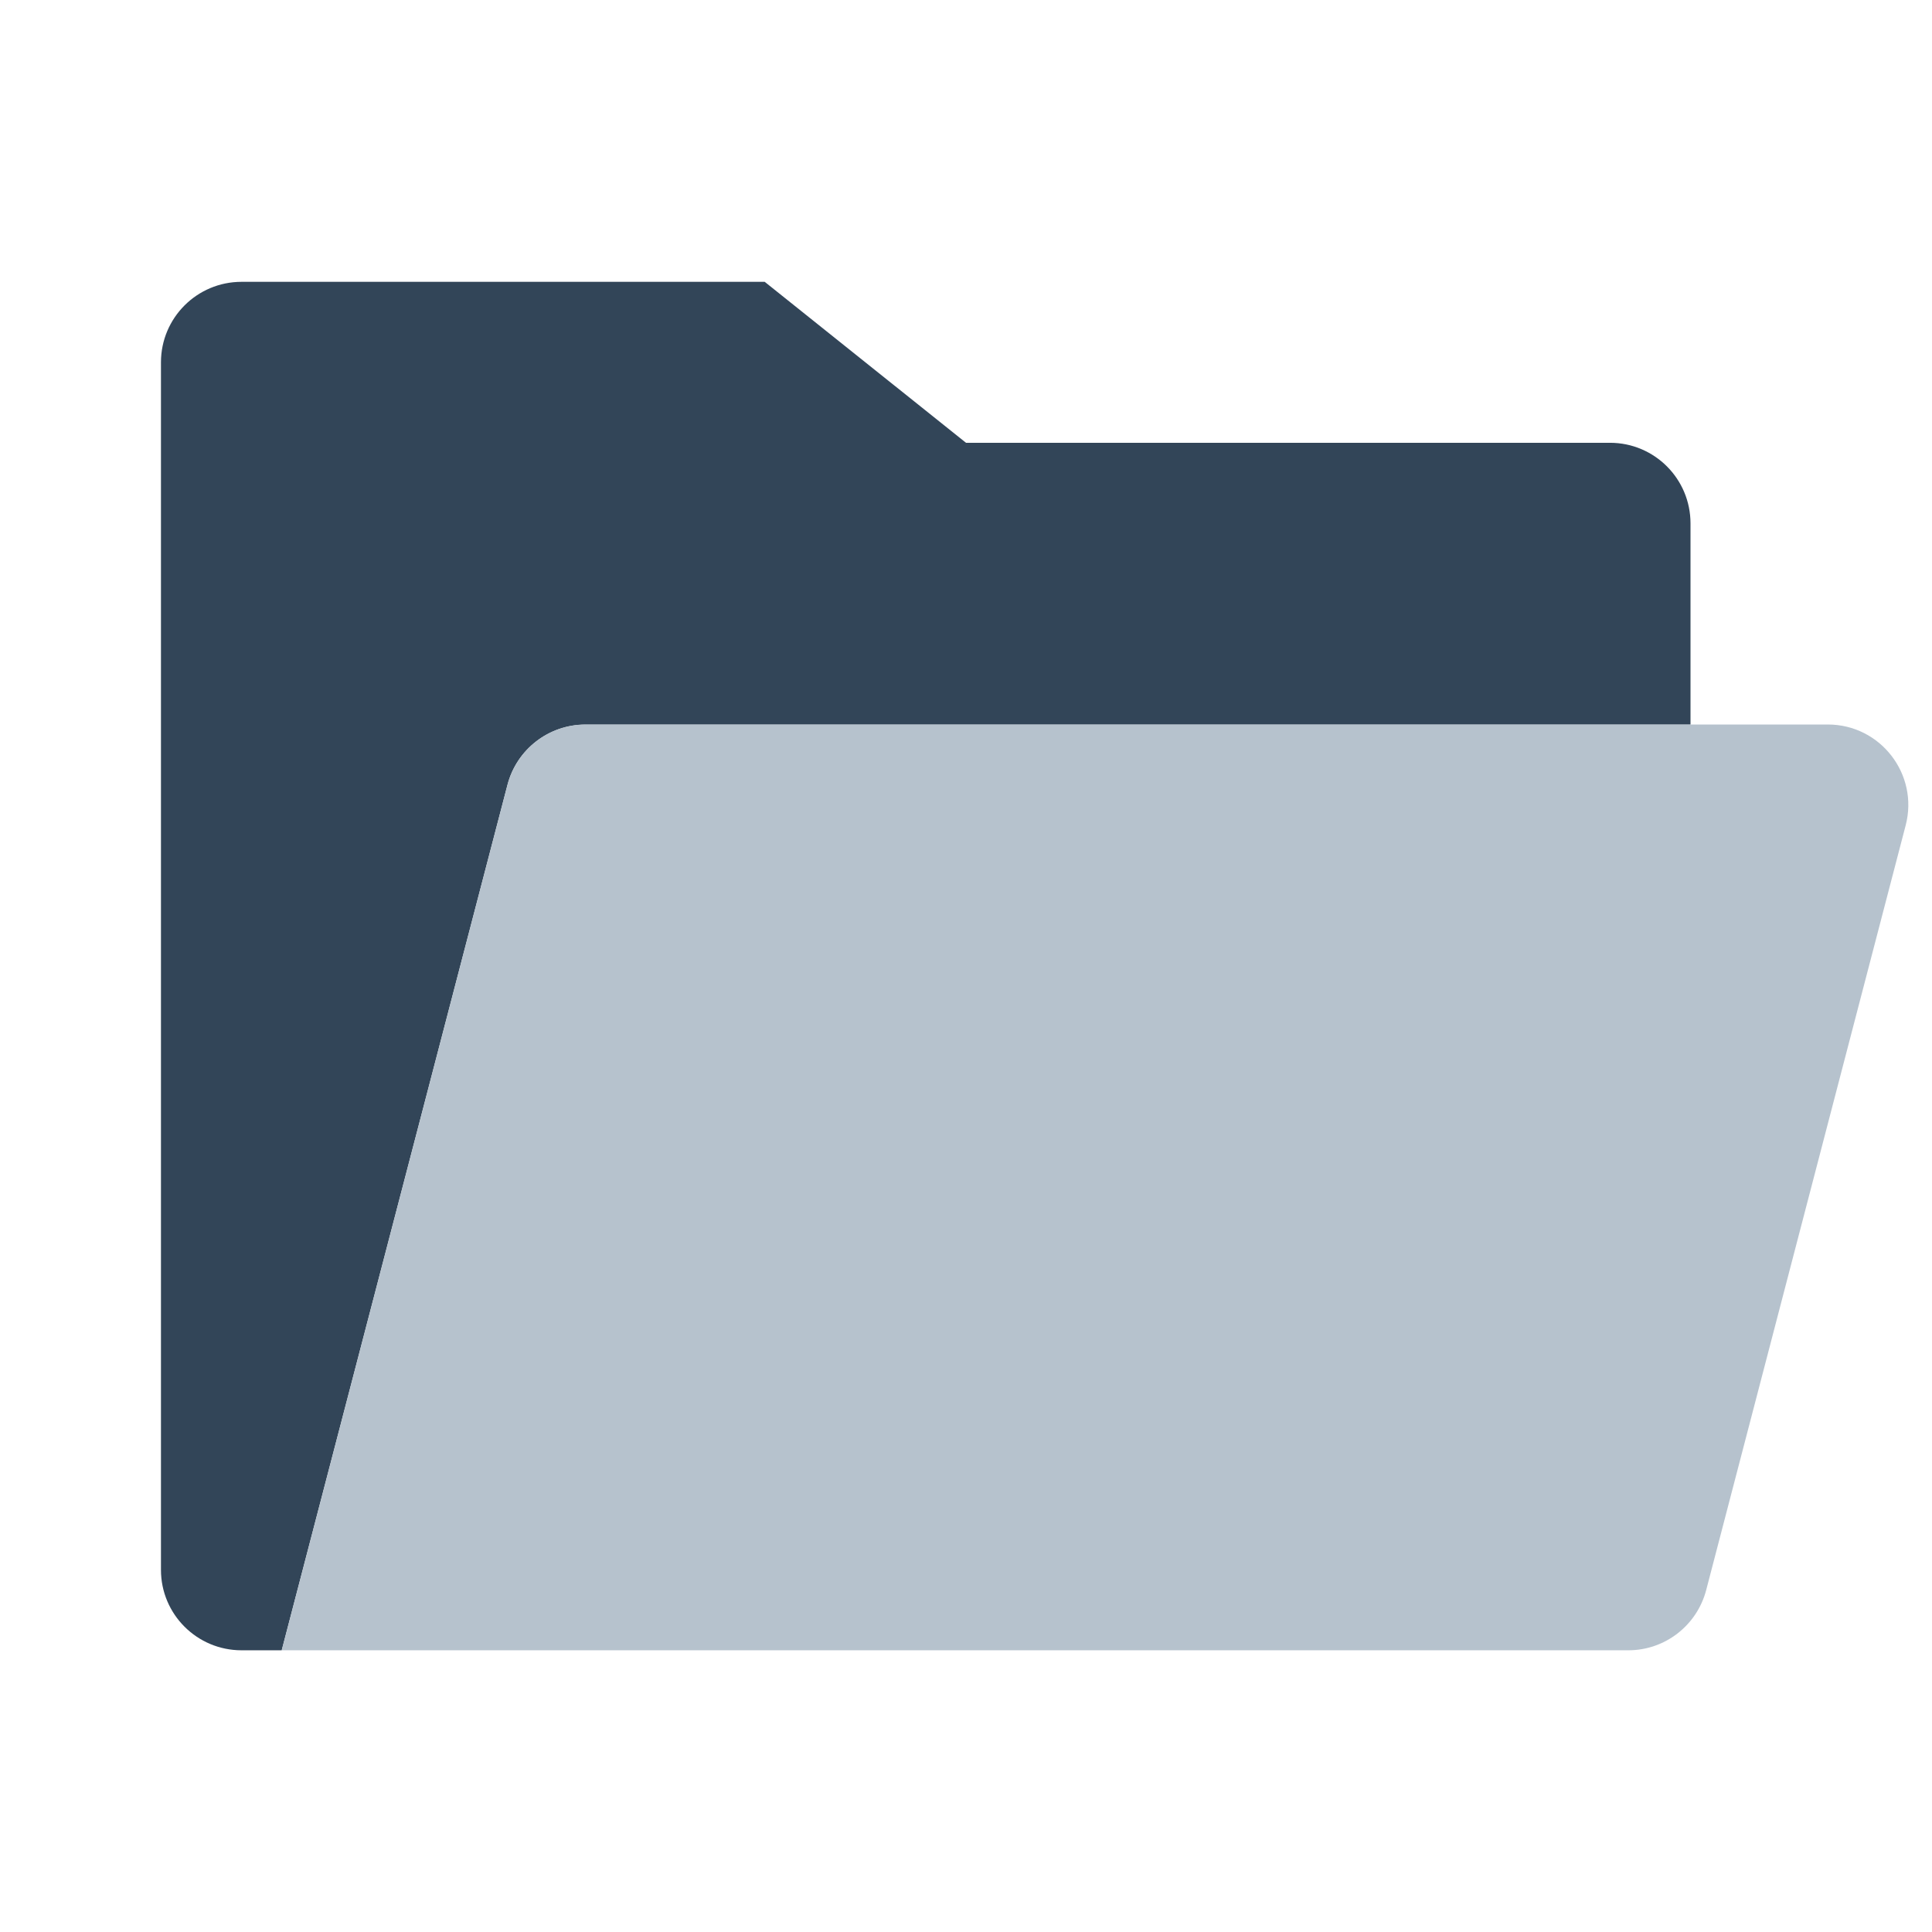 <svg width="16" height="16" viewBox="0 0 16 16" fill="none" xmlns="http://www.w3.org/2000/svg">
<path d="M2 2.334C1.632 2.334 1.333 2.632 1.333 3.001V13.001C1.333 13.369 1.632 13.667 2 13.667H2.333L4.203 6.499C4.28 6.205 4.545 6.001 4.848 6.001L14 6.001V4.334C14 3.966 13.702 3.667 13.333 3.667H8L6.333 2.334H2Z" fill="#324558"/>
<path d="M2.333 13.667L4.203 6.498C4.28 6.205 4.545 6 4.848 6L15.137 6C15.574 6 15.892 6.413 15.782 6.835L14.13 13.168C14.053 13.462 13.788 13.667 13.485 13.667L2.333 13.667Z" fill="#B6C2CD"/>
</svg>
